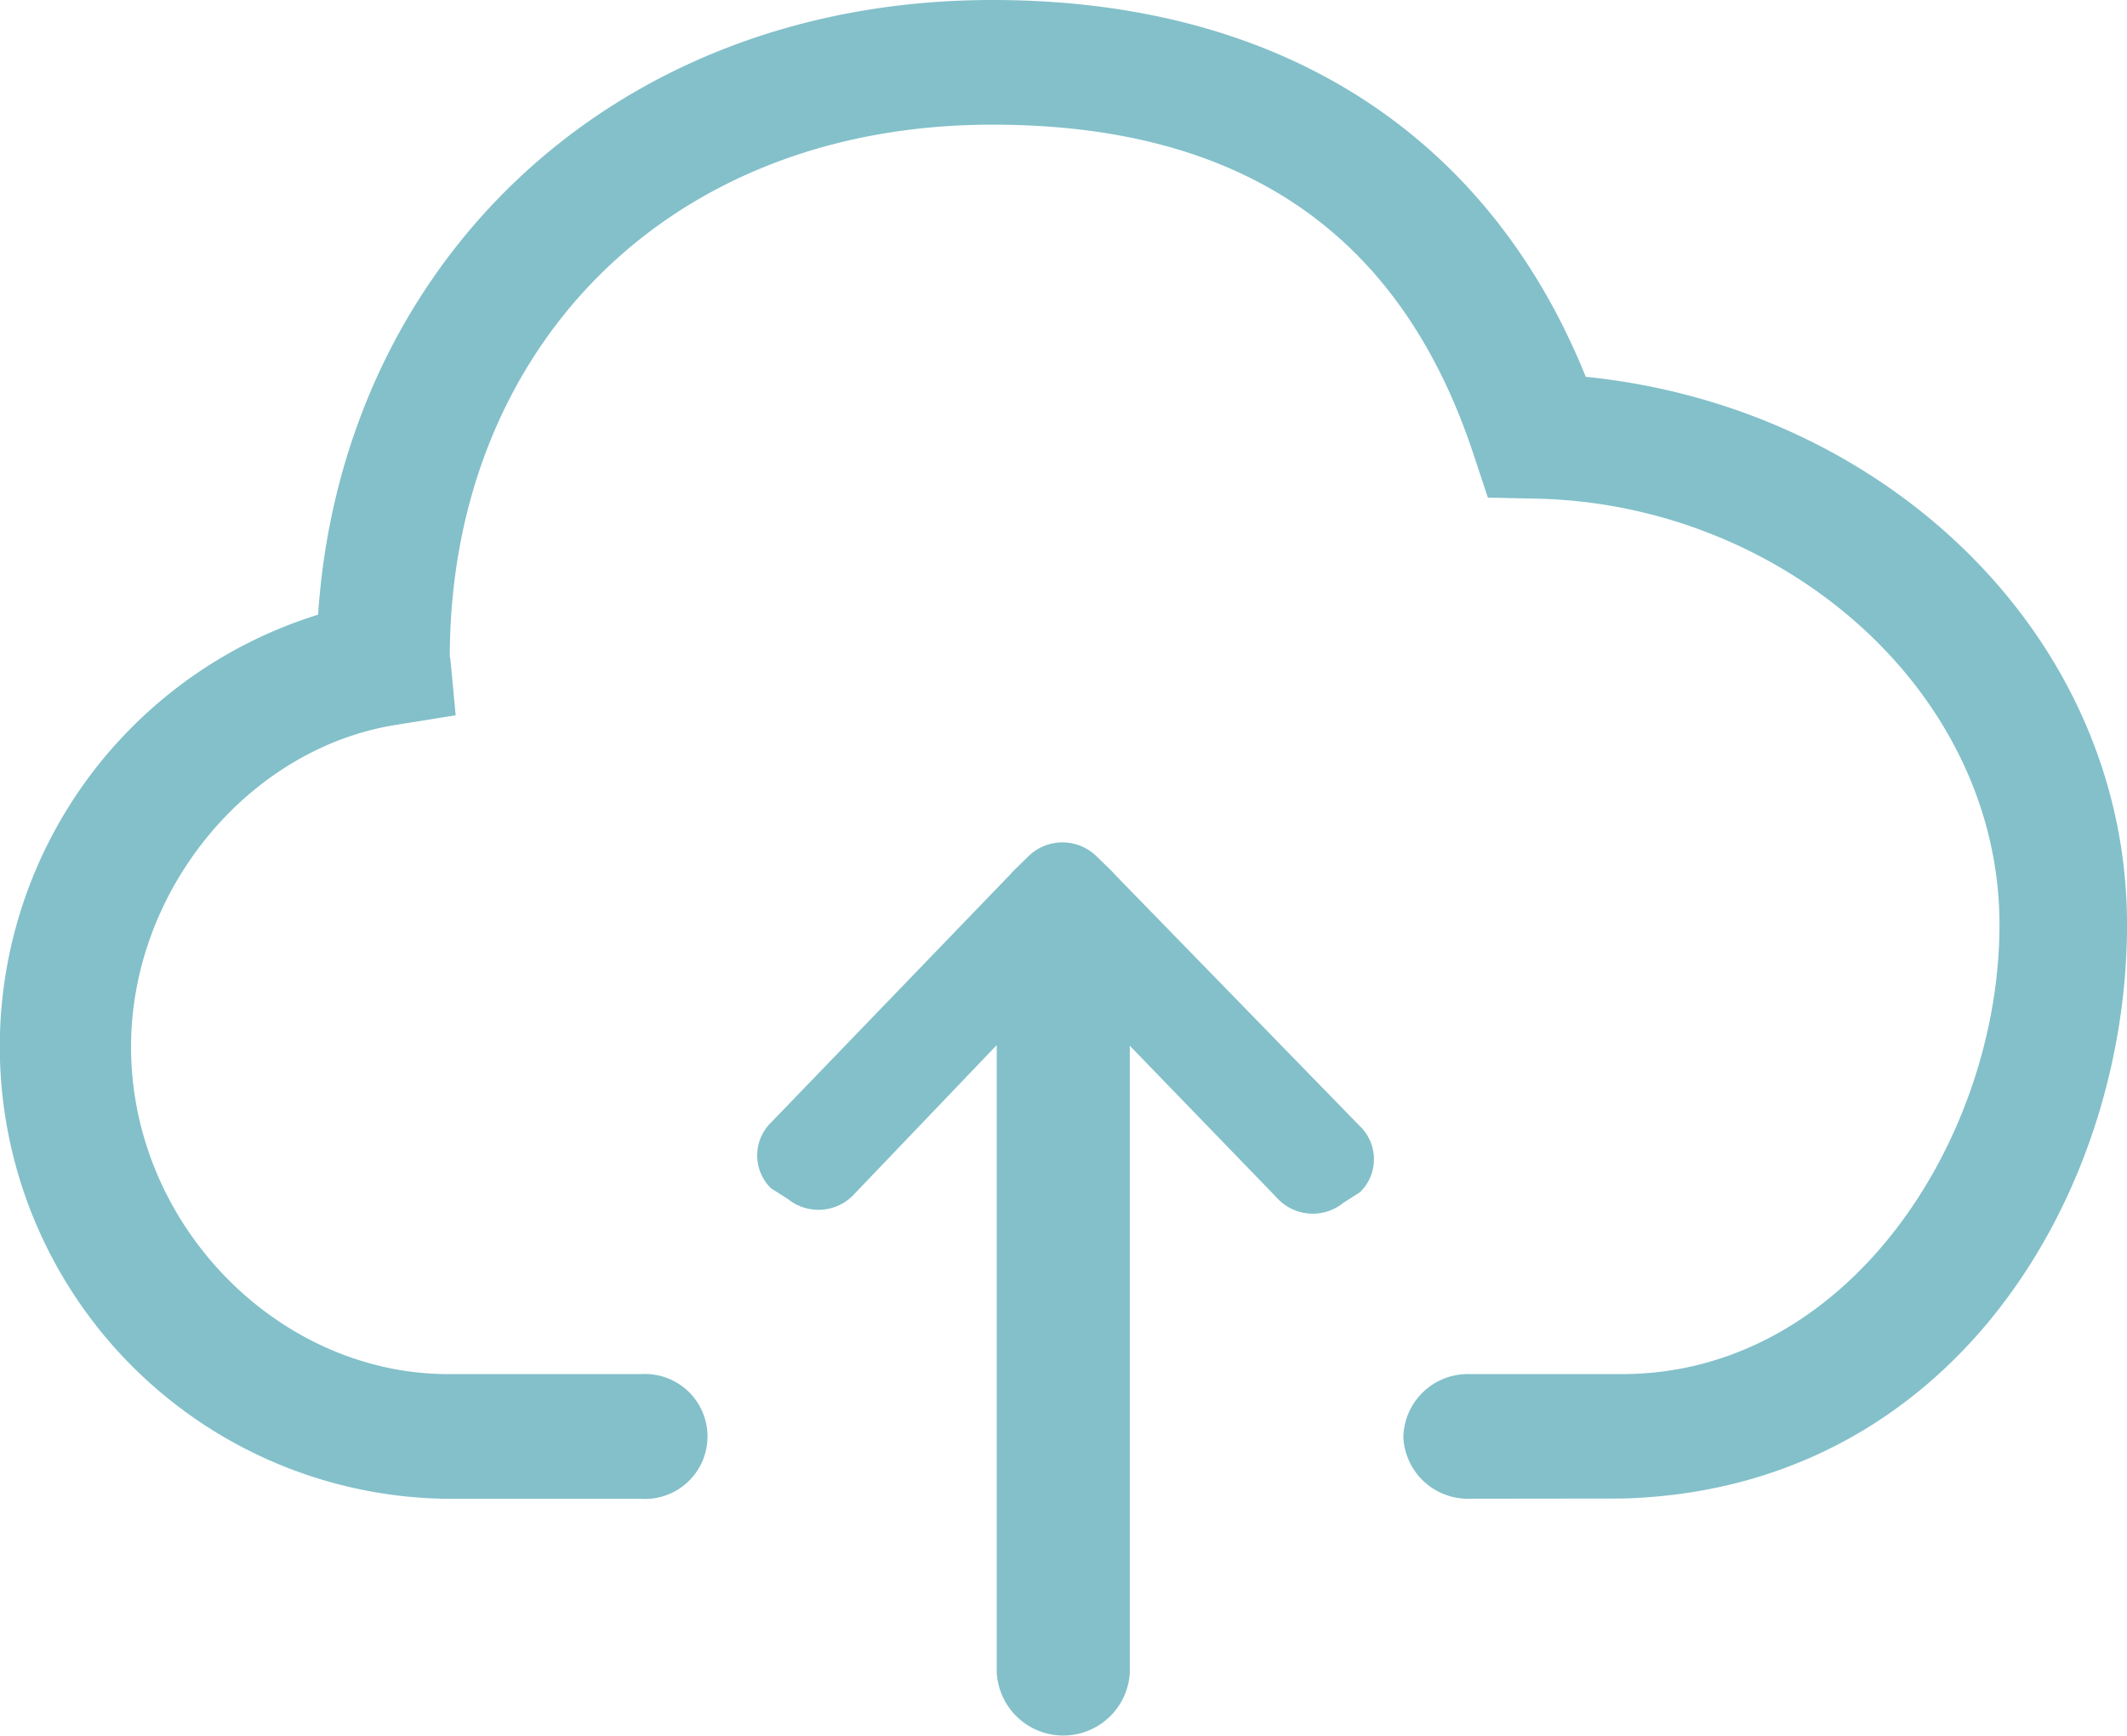 <svg xmlns="http://www.w3.org/2000/svg" width="83.699" height="68.317" viewBox="0 0 83.699 68.317">
  <path id="upload" d="M39.223,65.865V41.136l-5.57,5.826a1.916,1.916,0,0,1-2.65.232l-.659-.417a1.811,1.811,0,0,1,0-2.595l9.447-9.8c.012-.013.014-.029.028-.042l.662-.647a1.918,1.918,0,0,1,2.657,0l.662.647a.473.473,0,0,1,.031.042l9.687,9.951a1.808,1.808,0,0,1,0,2.593l-.659.422a1.91,1.91,0,0,1-2.645-.236l-5.756-5.951v24.7a2.622,2.622,0,0,1-5.233,0Zm16-9.324a2.538,2.538,0,0,1,2.617-2.454h5.98c8.952,0,14.861-9.319,14.861-17.685,0-9.189-8.526-16.583-18.246-16.775l-1.887-.04L57.99,17.9C55.288,9.71,49.447,4.907,39.054,4.907,26.086,4.907,17.7,13.922,17.7,25.871l.019.031.212,2.253-2.374.382c-5.789.932-10.4,6.5-10.4,12.672,0,6.981,5.768,12.879,12.5,12.879h7.56a2.459,2.459,0,1,1,0,4.907H17.65a17.8,17.8,0,0,1-5.132-34.8C13.425,10.5,23.974,0,39.054,0,50.9,0,58.748,5.751,62.4,14.832,74.233,16.024,83.7,25.078,83.7,36.4c0,10.538-6.816,22.261-19.9,22.585l-5.961.007A2.541,2.541,0,0,1,55.222,56.541Z" fill="#83c0ca"/>
</svg>
